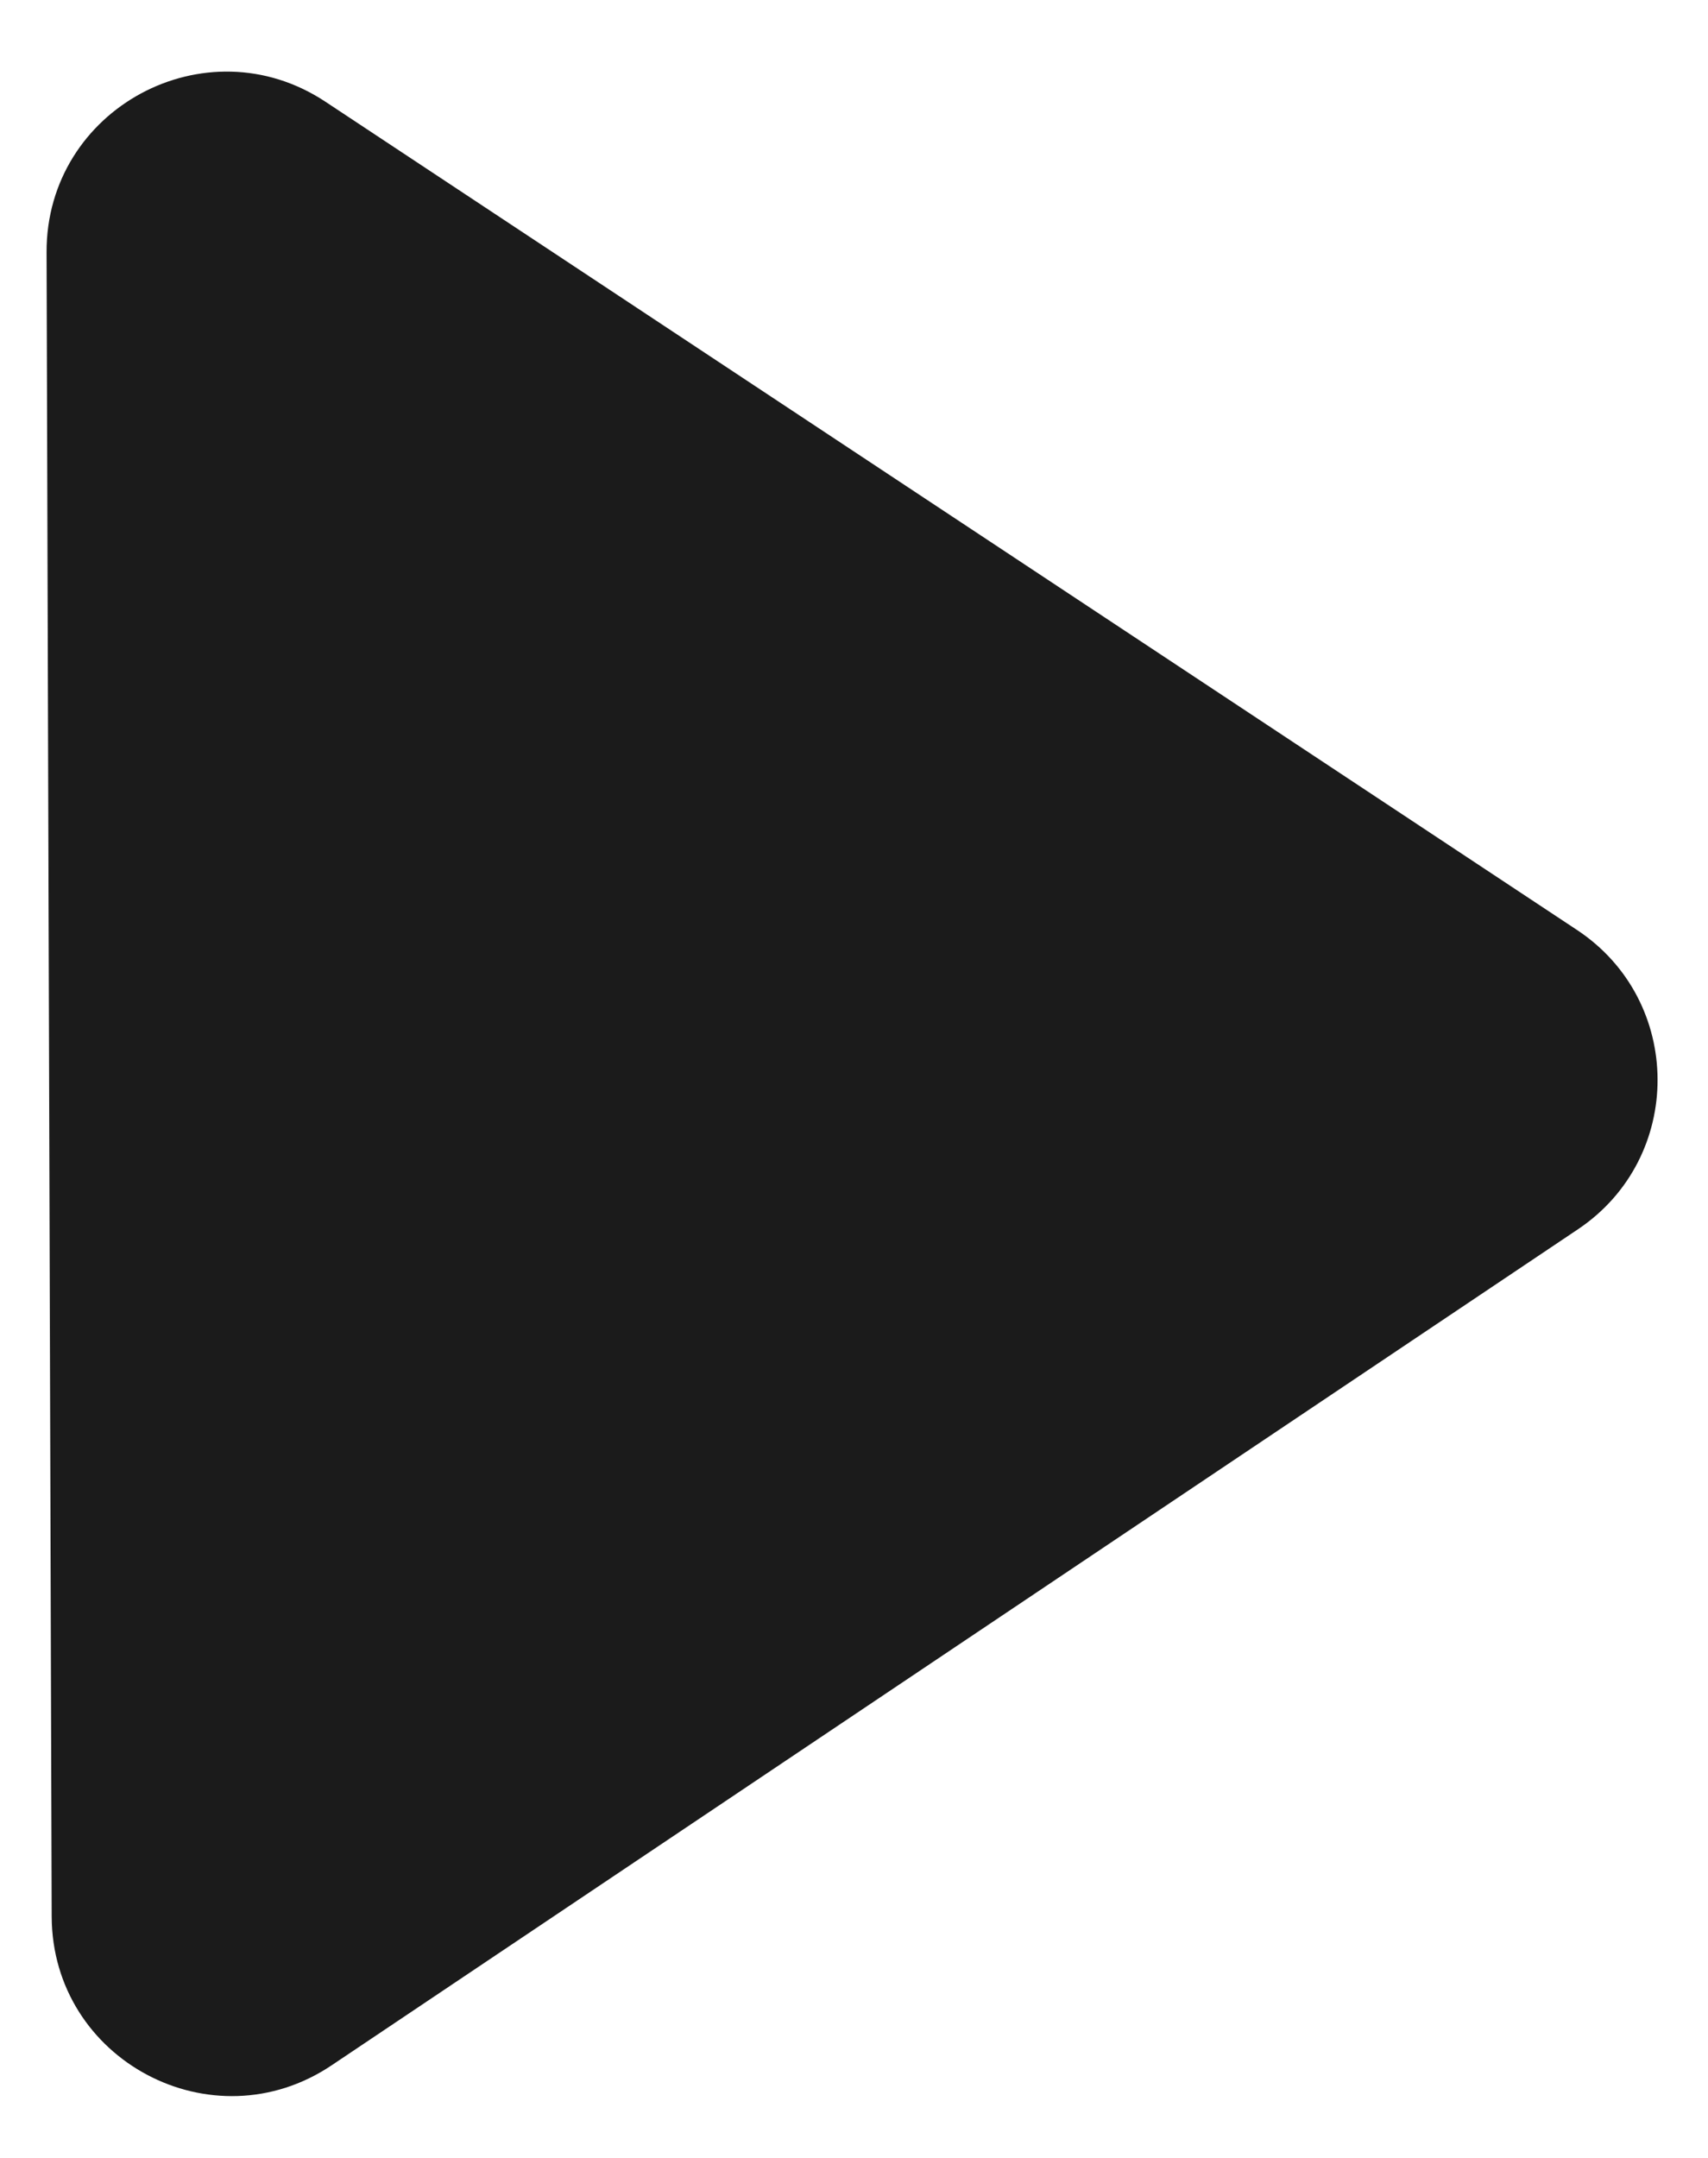 <svg width="19" height="24" viewBox="0 0 19 24" fill="none" xmlns="http://www.w3.org/2000/svg">
<path d="M17.543 10.343C18.733 11.131 18.739 12.877 17.553 13.672L3.689 22.97C2.363 23.86 0.58 22.913 0.575 21.315L0.518 2.806C0.513 1.209 2.29 0.25 3.621 1.132L17.543 10.343Z" fill="#1B1B1B"/>
</svg>
